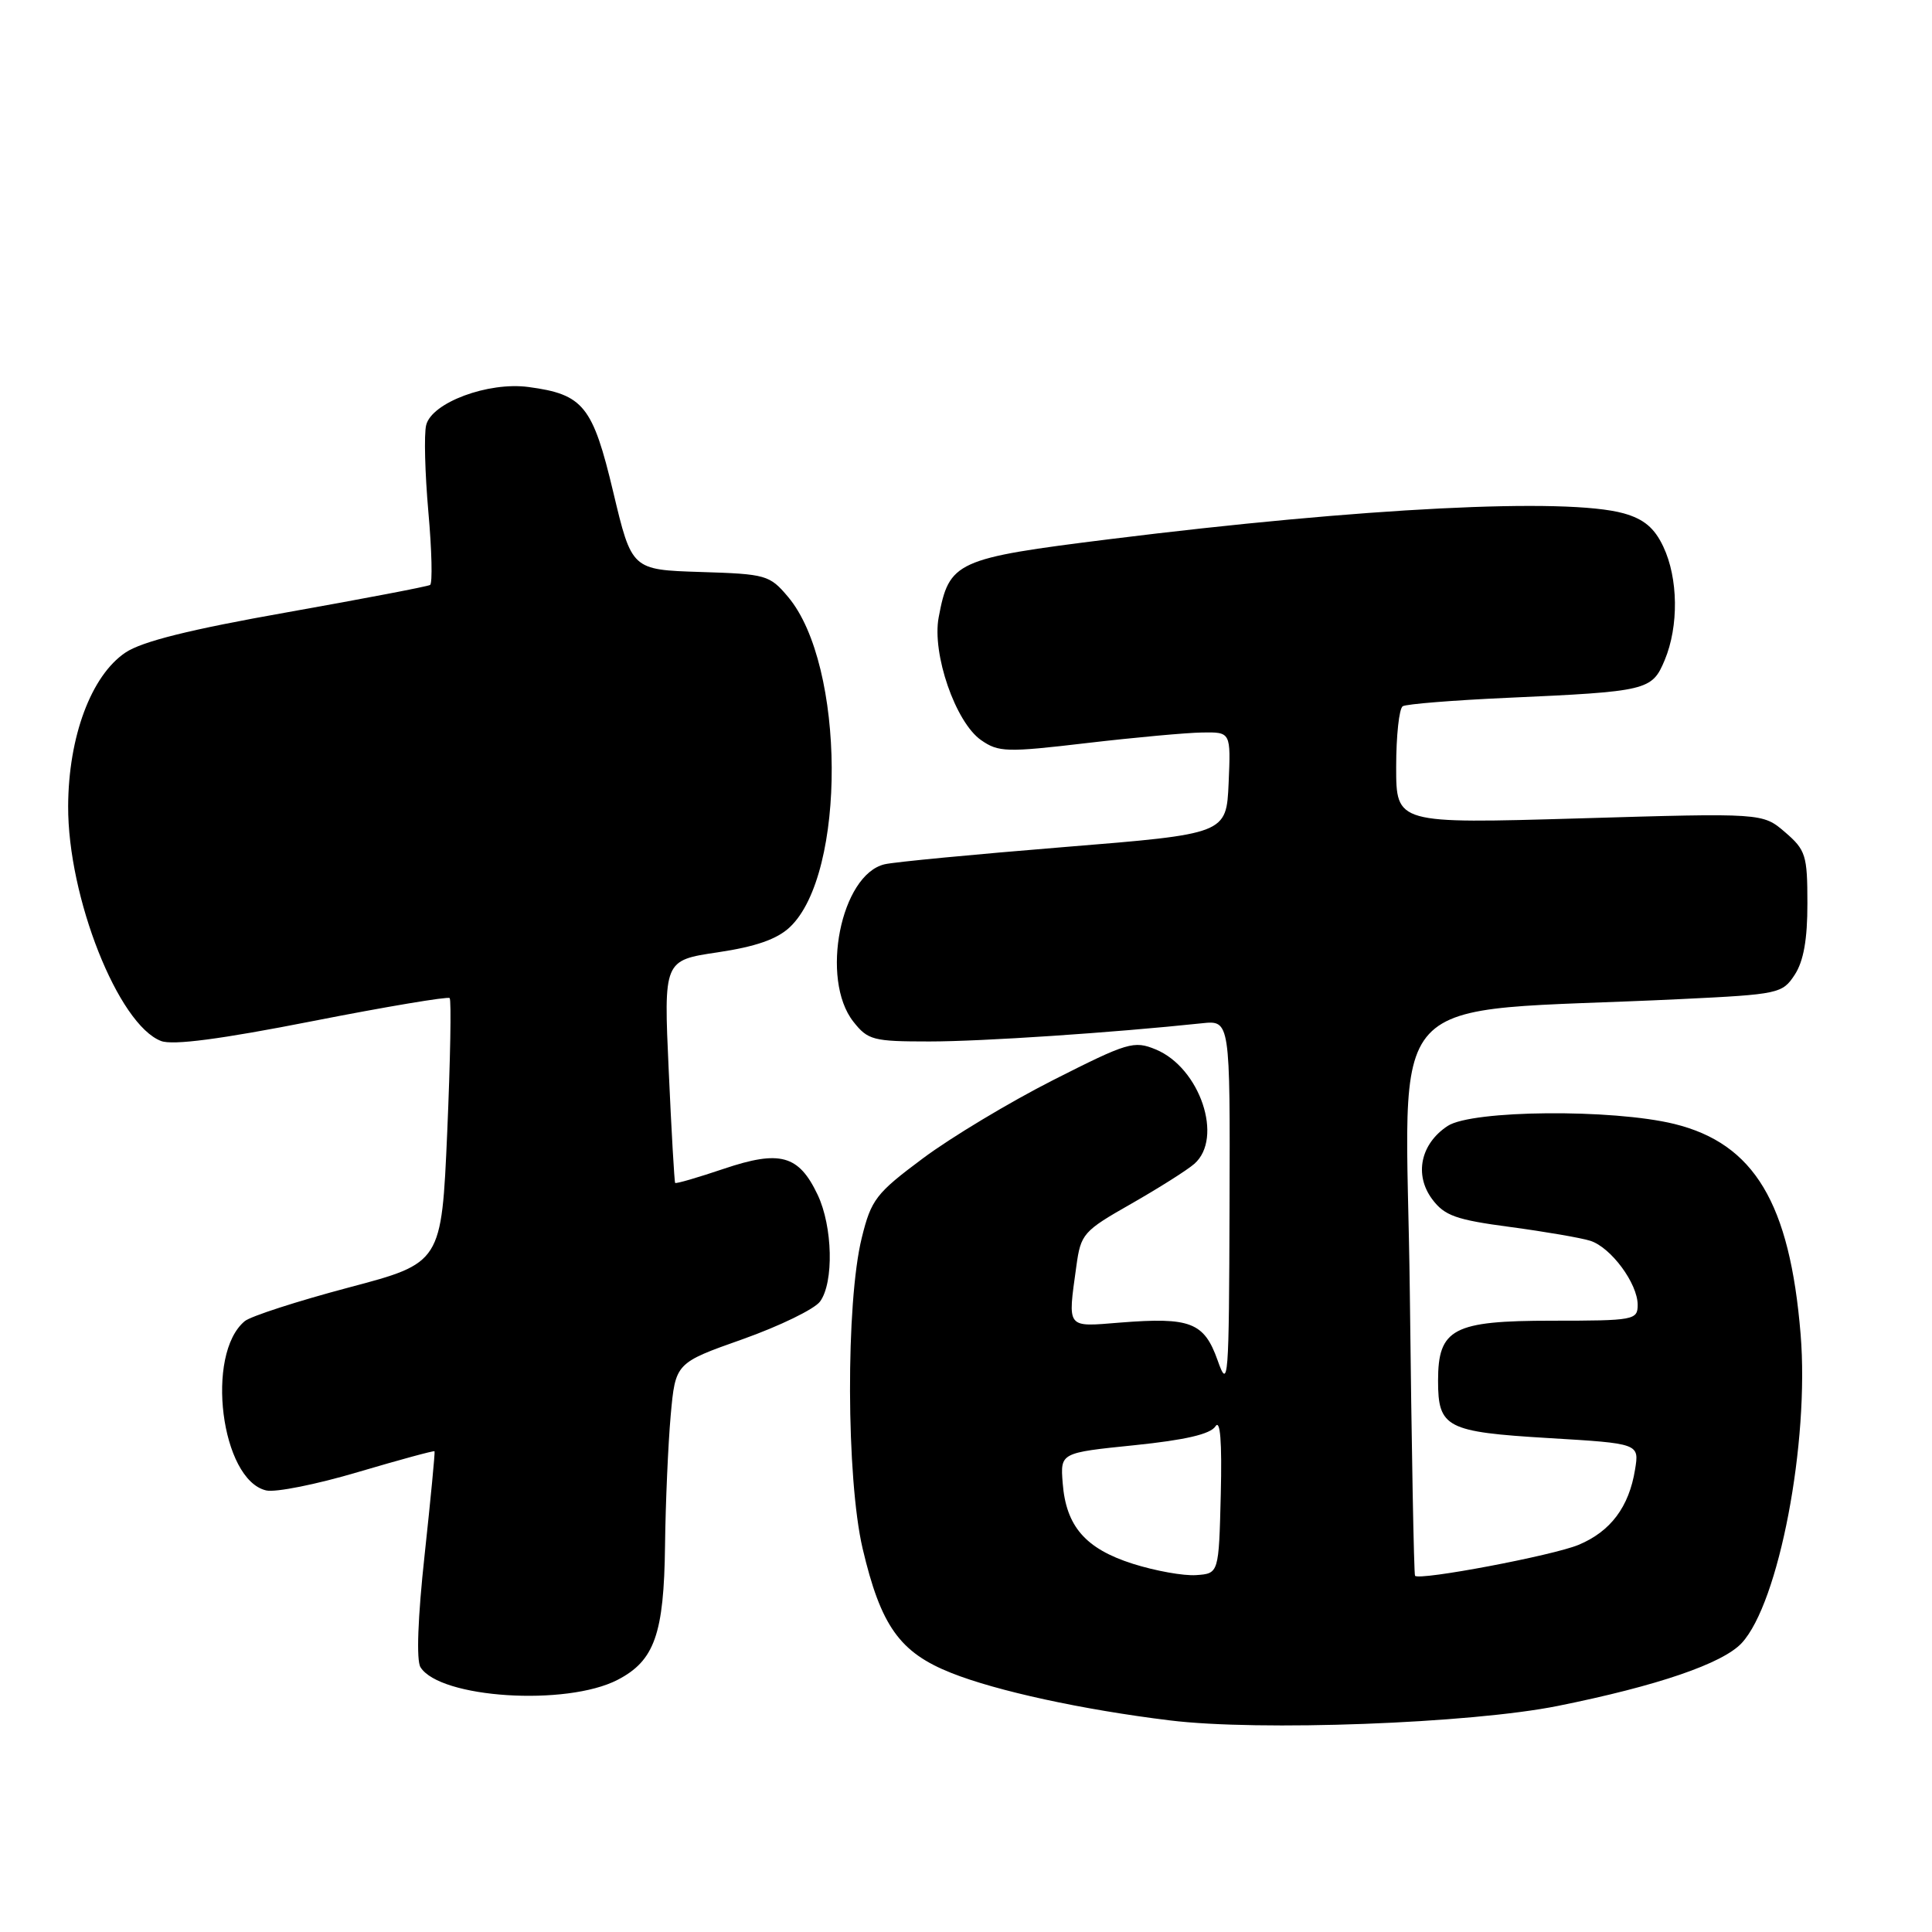 <?xml version="1.0" encoding="UTF-8" standalone="no"?>
<!DOCTYPE svg PUBLIC "-//W3C//DTD SVG 1.1//EN" "http://www.w3.org/Graphics/SVG/1.1/DTD/svg11.dtd" >
<svg xmlns="http://www.w3.org/2000/svg" xmlns:xlink="http://www.w3.org/1999/xlink" version="1.1" viewBox="0 0 256 256">
 <g >
 <path fill="currentColor"
d=" M 206.44 226.04 C 219.61 223.39 228.25 220.43 230.78 217.72 C 235.71 212.41 239.77 191.15 238.59 176.79 C 237.16 159.40 232.44 151.54 221.86 148.93 C 213.66 146.92 195.06 147.08 191.83 149.19 C 188.23 151.55 187.36 155.67 189.78 158.91 C 191.41 161.09 192.94 161.63 200.10 162.58 C 204.72 163.20 209.50 164.02 210.72 164.41 C 213.46 165.28 217.00 170.07 217.00 172.90 C 217.00 174.91 216.51 175.00 205.65 175.00 C 192.55 175.00 190.55 176.05 190.55 182.95 C 190.55 189.17 191.64 189.74 205.16 190.55 C 217.22 191.27 217.22 191.27 216.65 194.74 C 215.85 199.68 213.41 202.93 209.17 204.70 C 205.77 206.12 188.09 209.46 187.50 208.80 C 187.35 208.63 187.04 191.79 186.81 171.37 C 186.33 129.75 182.07 134.37 222.81 132.38 C 235.70 131.76 236.18 131.65 237.81 129.16 C 238.98 127.37 239.50 124.48 239.49 119.70 C 239.49 113.32 239.27 112.63 236.53 110.27 C 233.56 107.72 233.56 107.72 209.28 108.44 C 185.00 109.15 185.00 109.15 185.00 101.63 C 185.00 97.50 185.39 93.88 185.87 93.58 C 186.34 93.29 192.53 92.79 199.62 92.47 C 218.33 91.63 218.89 91.50 220.58 87.47 C 222.46 82.97 222.38 76.61 220.39 72.42 C 219.22 69.94 217.81 68.77 215.14 68.02 C 207.54 65.91 180.56 67.27 147.06 71.44 C 126.62 73.99 125.77 74.38 124.38 81.80 C 123.47 86.63 126.61 95.71 130.00 98.07 C 132.31 99.68 133.38 99.71 144.00 98.46 C 150.32 97.72 157.21 97.09 159.30 97.06 C 163.09 97.00 163.09 97.00 162.80 103.75 C 162.50 110.50 162.50 110.50 141.00 112.24 C 129.18 113.20 118.47 114.22 117.22 114.52 C 111.41 115.88 108.65 129.74 113.07 135.37 C 115.00 137.82 115.69 138.00 123.15 138.00 C 130.11 138.00 147.44 136.84 159.25 135.59 C 163.00 135.19 163.00 135.19 162.92 159.85 C 162.85 183.07 162.75 184.25 161.34 180.25 C 159.55 175.21 157.74 174.51 148.41 175.25 C 141.23 175.83 141.47 176.14 142.62 167.79 C 143.21 163.49 143.52 163.13 149.87 159.52 C 153.51 157.44 157.29 155.06 158.25 154.22 C 162.15 150.81 159.01 141.49 153.15 139.06 C 150.25 137.86 149.43 138.11 139.56 143.11 C 133.78 146.04 126.01 150.71 122.30 153.48 C 116.07 158.12 115.44 158.94 114.19 164.01 C 112.06 172.60 112.13 195.91 114.30 205.18 C 116.71 215.44 119.21 218.96 126.04 221.67 C 132.06 224.07 143.47 226.55 155.00 227.96 C 166.83 229.42 194.88 228.37 206.44 226.04 Z  M 81.83 222.59 C 86.73 220.06 87.98 216.51 88.12 204.80 C 88.19 199.13 88.53 191.37 88.87 187.55 C 89.50 180.60 89.50 180.60 98.41 177.45 C 103.30 175.71 107.92 173.47 108.66 172.46 C 110.51 169.93 110.34 162.52 108.34 158.31 C 105.84 153.04 103.36 152.36 95.91 154.87 C 92.47 156.03 89.57 156.88 89.46 156.74 C 89.36 156.61 88.97 149.92 88.61 141.87 C 87.94 127.25 87.94 127.25 95.09 126.19 C 100.12 125.44 102.95 124.46 104.65 122.86 C 112.16 115.80 112.03 88.13 104.43 79.10 C 101.98 76.19 101.53 76.06 92.80 75.79 C 83.71 75.50 83.71 75.50 81.26 65.21 C 78.54 53.78 77.31 52.25 70.03 51.28 C 64.68 50.56 57.20 53.35 56.47 56.33 C 56.17 57.53 56.31 62.69 56.76 67.82 C 57.22 72.94 57.32 77.30 56.99 77.51 C 56.66 77.71 48.14 79.34 38.07 81.13 C 25.18 83.41 18.82 84.99 16.62 86.47 C 12.08 89.53 9.07 97.60 9.03 106.82 C 8.98 118.88 15.67 135.78 21.35 137.94 C 22.90 138.53 29.25 137.70 41.39 135.31 C 51.16 133.39 59.35 132.02 59.58 132.25 C 59.82 132.49 59.67 140.48 59.26 150.01 C 58.50 167.35 58.50 167.35 46.18 170.61 C 39.40 172.41 33.21 174.41 32.43 175.06 C 27.17 179.42 29.28 196.10 35.27 197.49 C 36.50 197.78 41.98 196.68 47.46 195.05 C 52.94 193.43 57.50 192.19 57.58 192.30 C 57.66 192.41 57.07 198.57 56.27 205.98 C 55.36 214.33 55.15 220.02 55.72 220.92 C 58.31 225.03 75.04 226.10 81.83 222.59 Z  M 150.11 207.21 C 143.82 205.21 141.25 202.24 140.81 196.50 C 140.50 192.50 140.50 192.50 150.30 191.50 C 157.05 190.81 160.39 190.03 161.05 189.00 C 161.69 188.00 161.93 190.99 161.76 198.00 C 161.50 208.50 161.50 208.50 158.50 208.71 C 156.85 208.83 153.07 208.15 150.11 207.21 Z "/>
</g>
</svg>